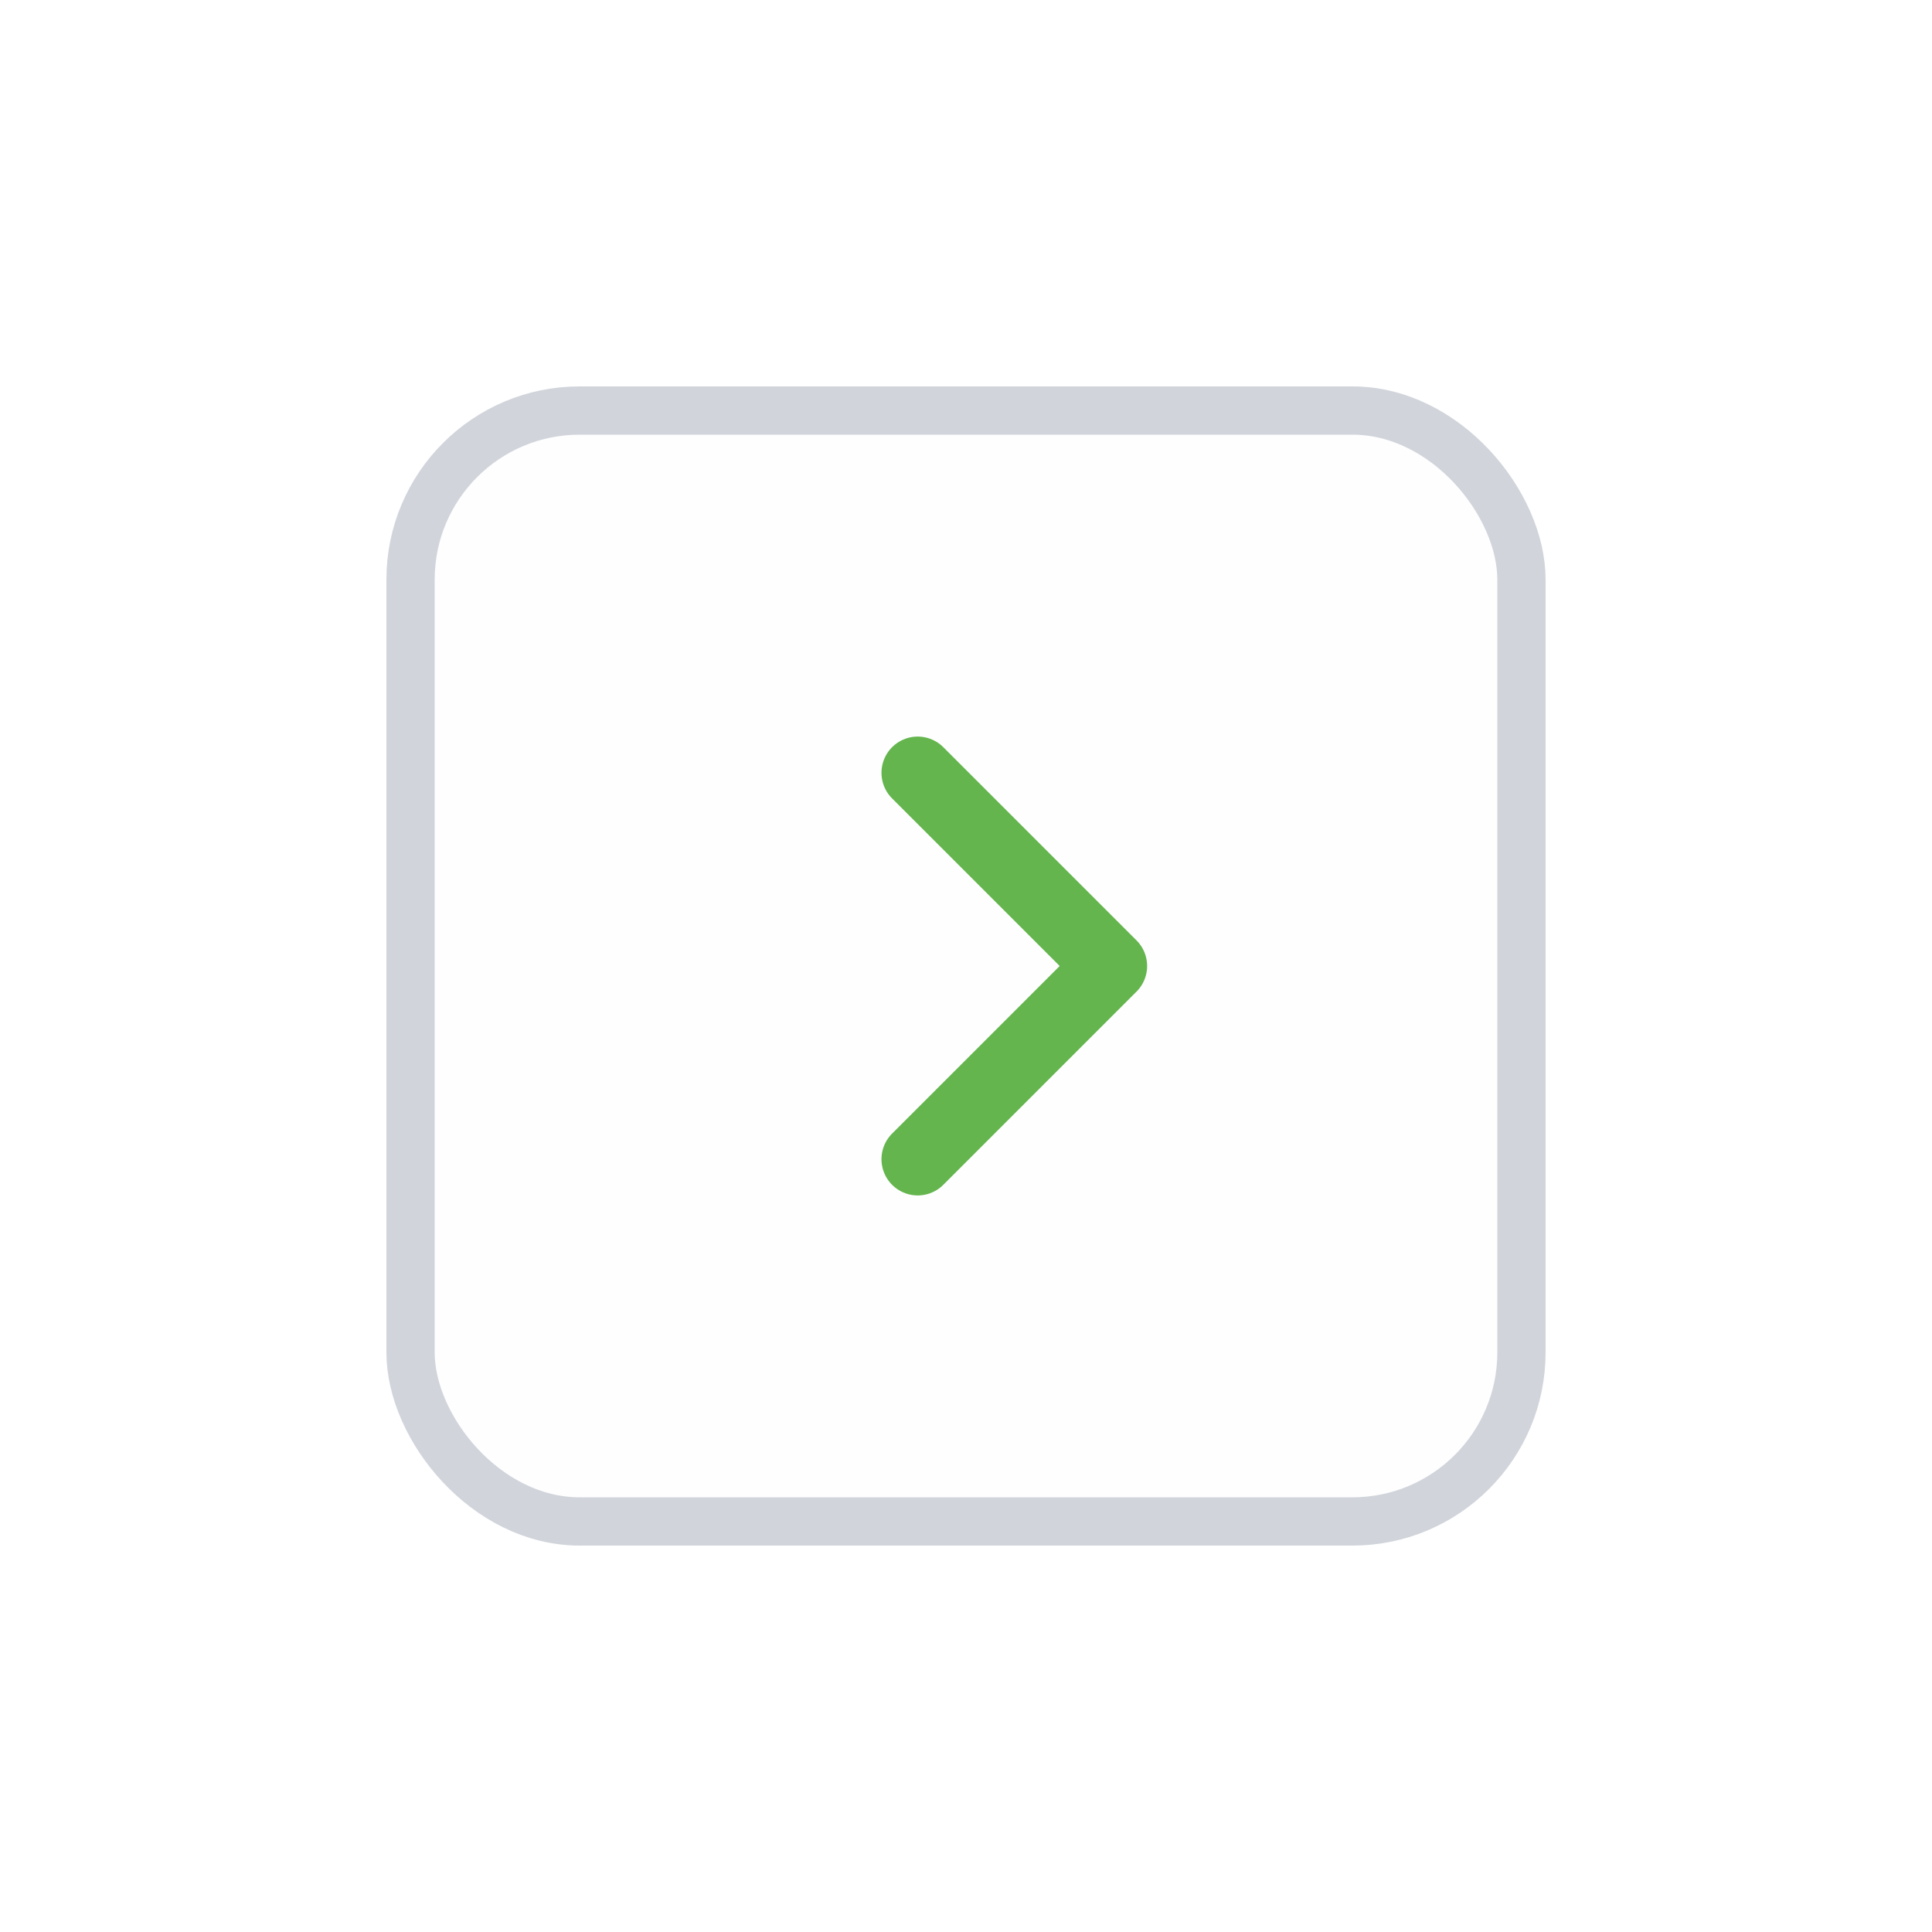 <svg width="40" height="40" viewBox="0 0 40 40" fill="none" xmlns="http://www.w3.org/2000/svg">
<g filter="url(#filter0_d_825_7812)">
<rect x="8" y="4" width="24" height="24" rx="4" fill="#FEFEFF"/>
<path d="M19 12L23 16L19 20" stroke="#64b54d" stroke-width="1.5" stroke-linecap="round" stroke-linejoin="round"/>
<rect x="8.5" y="4.5" width="23" height="23" rx="3.5" stroke="#D1D5DB"/>
</g>
<defs>
<filter id="filter0_d_825_7812" x="0" y="0" width="40" height="40" filterUnits="userSpaceOnUse" color-interpolation-filters="sRGB">
<feFlood flood-opacity="0" result="BackgroundImageFix"/>
<feColorMatrix in="SourceAlpha" type="matrix" values="0 0 0 0 0 0 0 0 0 0 0 0 0 0 0 0 0 0 127 0" result="hardAlpha"/>
<feOffset dy="4"/>
<feGaussianBlur stdDeviation="4"/>
<feColorMatrix type="matrix" values="0 0 0 0 0.161 0 0 0 0 0.282 0 0 0 0 0.596 0 0 0 0.12 0"/>
<feBlend mode="normal" in2="BackgroundImageFix" result="effect1_dropShadow_825_7812"/>
<feBlend mode="normal" in="SourceGraphic" in2="effect1_dropShadow_825_7812" result="shape"/>
</filter>
</defs>
</svg>
